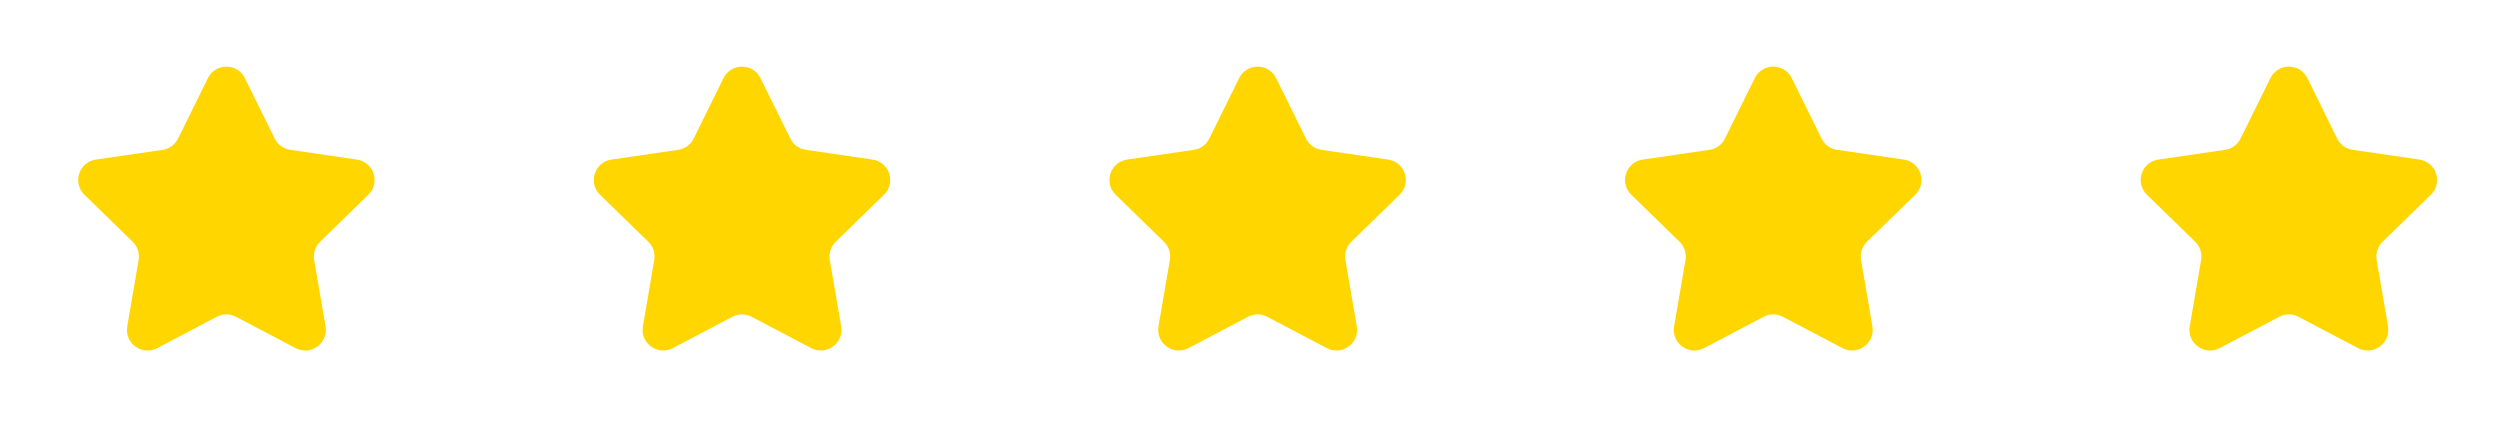 <svg width="89" height="15" viewBox="0 0 89 15" fill="none" xmlns="http://www.w3.org/2000/svg">
<path d="M7.401 2.782C7.671 2.236 8.449 2.236 8.718 2.782L9.78 4.932C9.887 5.149 10.093 5.299 10.332 5.334L12.707 5.681C13.309 5.769 13.549 6.509 13.113 6.933L11.396 8.606C11.223 8.775 11.144 9.018 11.184 9.256L11.59 11.619C11.693 12.219 11.063 12.676 10.524 12.393L8.402 11.277C8.188 11.164 7.932 11.164 7.718 11.277L5.595 12.393C5.057 12.676 4.427 12.219 4.53 11.619L4.935 9.256C4.976 9.018 4.897 8.775 4.724 8.606L3.006 6.933C2.57 6.509 2.81 5.769 3.412 5.681L5.788 5.334C6.027 5.299 6.233 5.149 6.34 4.932L7.401 2.782Z" fill="#FFD600"/>
<path d="M25.757 2.782C26.027 2.236 26.805 2.236 27.074 2.782L28.136 4.932C28.243 5.149 28.449 5.299 28.688 5.334L31.063 5.681C31.665 5.769 31.905 6.509 31.469 6.933L29.752 8.606C29.579 8.775 29.5 9.018 29.54 9.256L29.946 11.619C30.049 12.219 29.419 12.676 28.88 12.393L26.758 11.277C26.544 11.164 26.288 11.164 26.074 11.277L23.951 12.393C23.413 12.676 22.783 12.219 22.886 11.619L23.291 9.256C23.332 9.018 23.253 8.775 23.08 8.606L21.362 6.933C20.926 6.509 21.166 5.769 21.768 5.681L24.144 5.334C24.383 5.299 24.589 5.149 24.696 4.932L25.757 2.782Z" fill="#FFD600"/>
<path d="M44.114 2.782C44.383 2.236 45.161 2.236 45.43 2.782L46.492 4.932C46.599 5.149 46.805 5.299 47.044 5.334L49.419 5.681C50.021 5.769 50.261 6.509 49.825 6.933L48.108 8.606C47.935 8.775 47.856 9.018 47.897 9.256L48.302 11.619C48.405 12.219 47.775 12.676 47.236 12.393L45.114 11.277C44.9 11.164 44.644 11.164 44.43 11.277L42.308 12.393C41.769 12.676 41.139 12.219 41.242 11.619L41.647 9.256C41.688 9.018 41.609 8.775 41.436 8.606L39.718 6.933C39.283 6.509 39.523 5.769 40.124 5.681L42.5 5.334C42.739 5.299 42.945 5.149 43.052 4.932L44.114 2.782Z" fill="#FFD600"/>
<path d="M62.47 2.782C62.739 2.236 63.517 2.236 63.786 2.782L64.848 4.932C64.955 5.149 65.161 5.299 65.4 5.334L67.775 5.681C68.377 5.769 68.618 6.509 68.182 6.933L66.464 8.606C66.291 8.775 66.212 9.018 66.253 9.256L66.658 11.619C66.761 12.219 66.131 12.676 65.593 12.393L63.47 11.277C63.256 11.164 63 11.164 62.786 11.277L60.664 12.393C60.125 12.676 59.495 12.219 59.598 11.619L60.004 9.256C60.044 9.018 59.965 8.775 59.792 8.606L58.075 6.933C57.639 6.509 57.879 5.769 58.481 5.681L60.856 5.334C61.095 5.299 61.301 5.149 61.408 4.932L62.47 2.782Z" fill="#FFD600"/>
<path d="M80.826 2.782C81.095 2.236 81.873 2.236 82.143 2.782L83.204 4.932C83.311 5.149 83.517 5.299 83.756 5.334L86.132 5.681C86.734 5.769 86.974 6.509 86.538 6.933L84.82 8.606C84.647 8.775 84.568 9.018 84.609 9.256L85.014 11.619C85.117 12.219 84.487 12.676 83.949 12.393L81.826 11.277C81.612 11.164 81.356 11.164 81.142 11.277L79.02 12.393C78.481 12.676 77.852 12.219 77.954 11.619L78.36 9.256C78.4 9.018 78.321 8.775 78.148 8.606L76.431 6.933C75.995 6.509 76.235 5.769 76.837 5.681L79.212 5.334C79.451 5.299 79.657 5.149 79.764 4.932L80.826 2.782Z" fill="#FFD600"/>
</svg>
